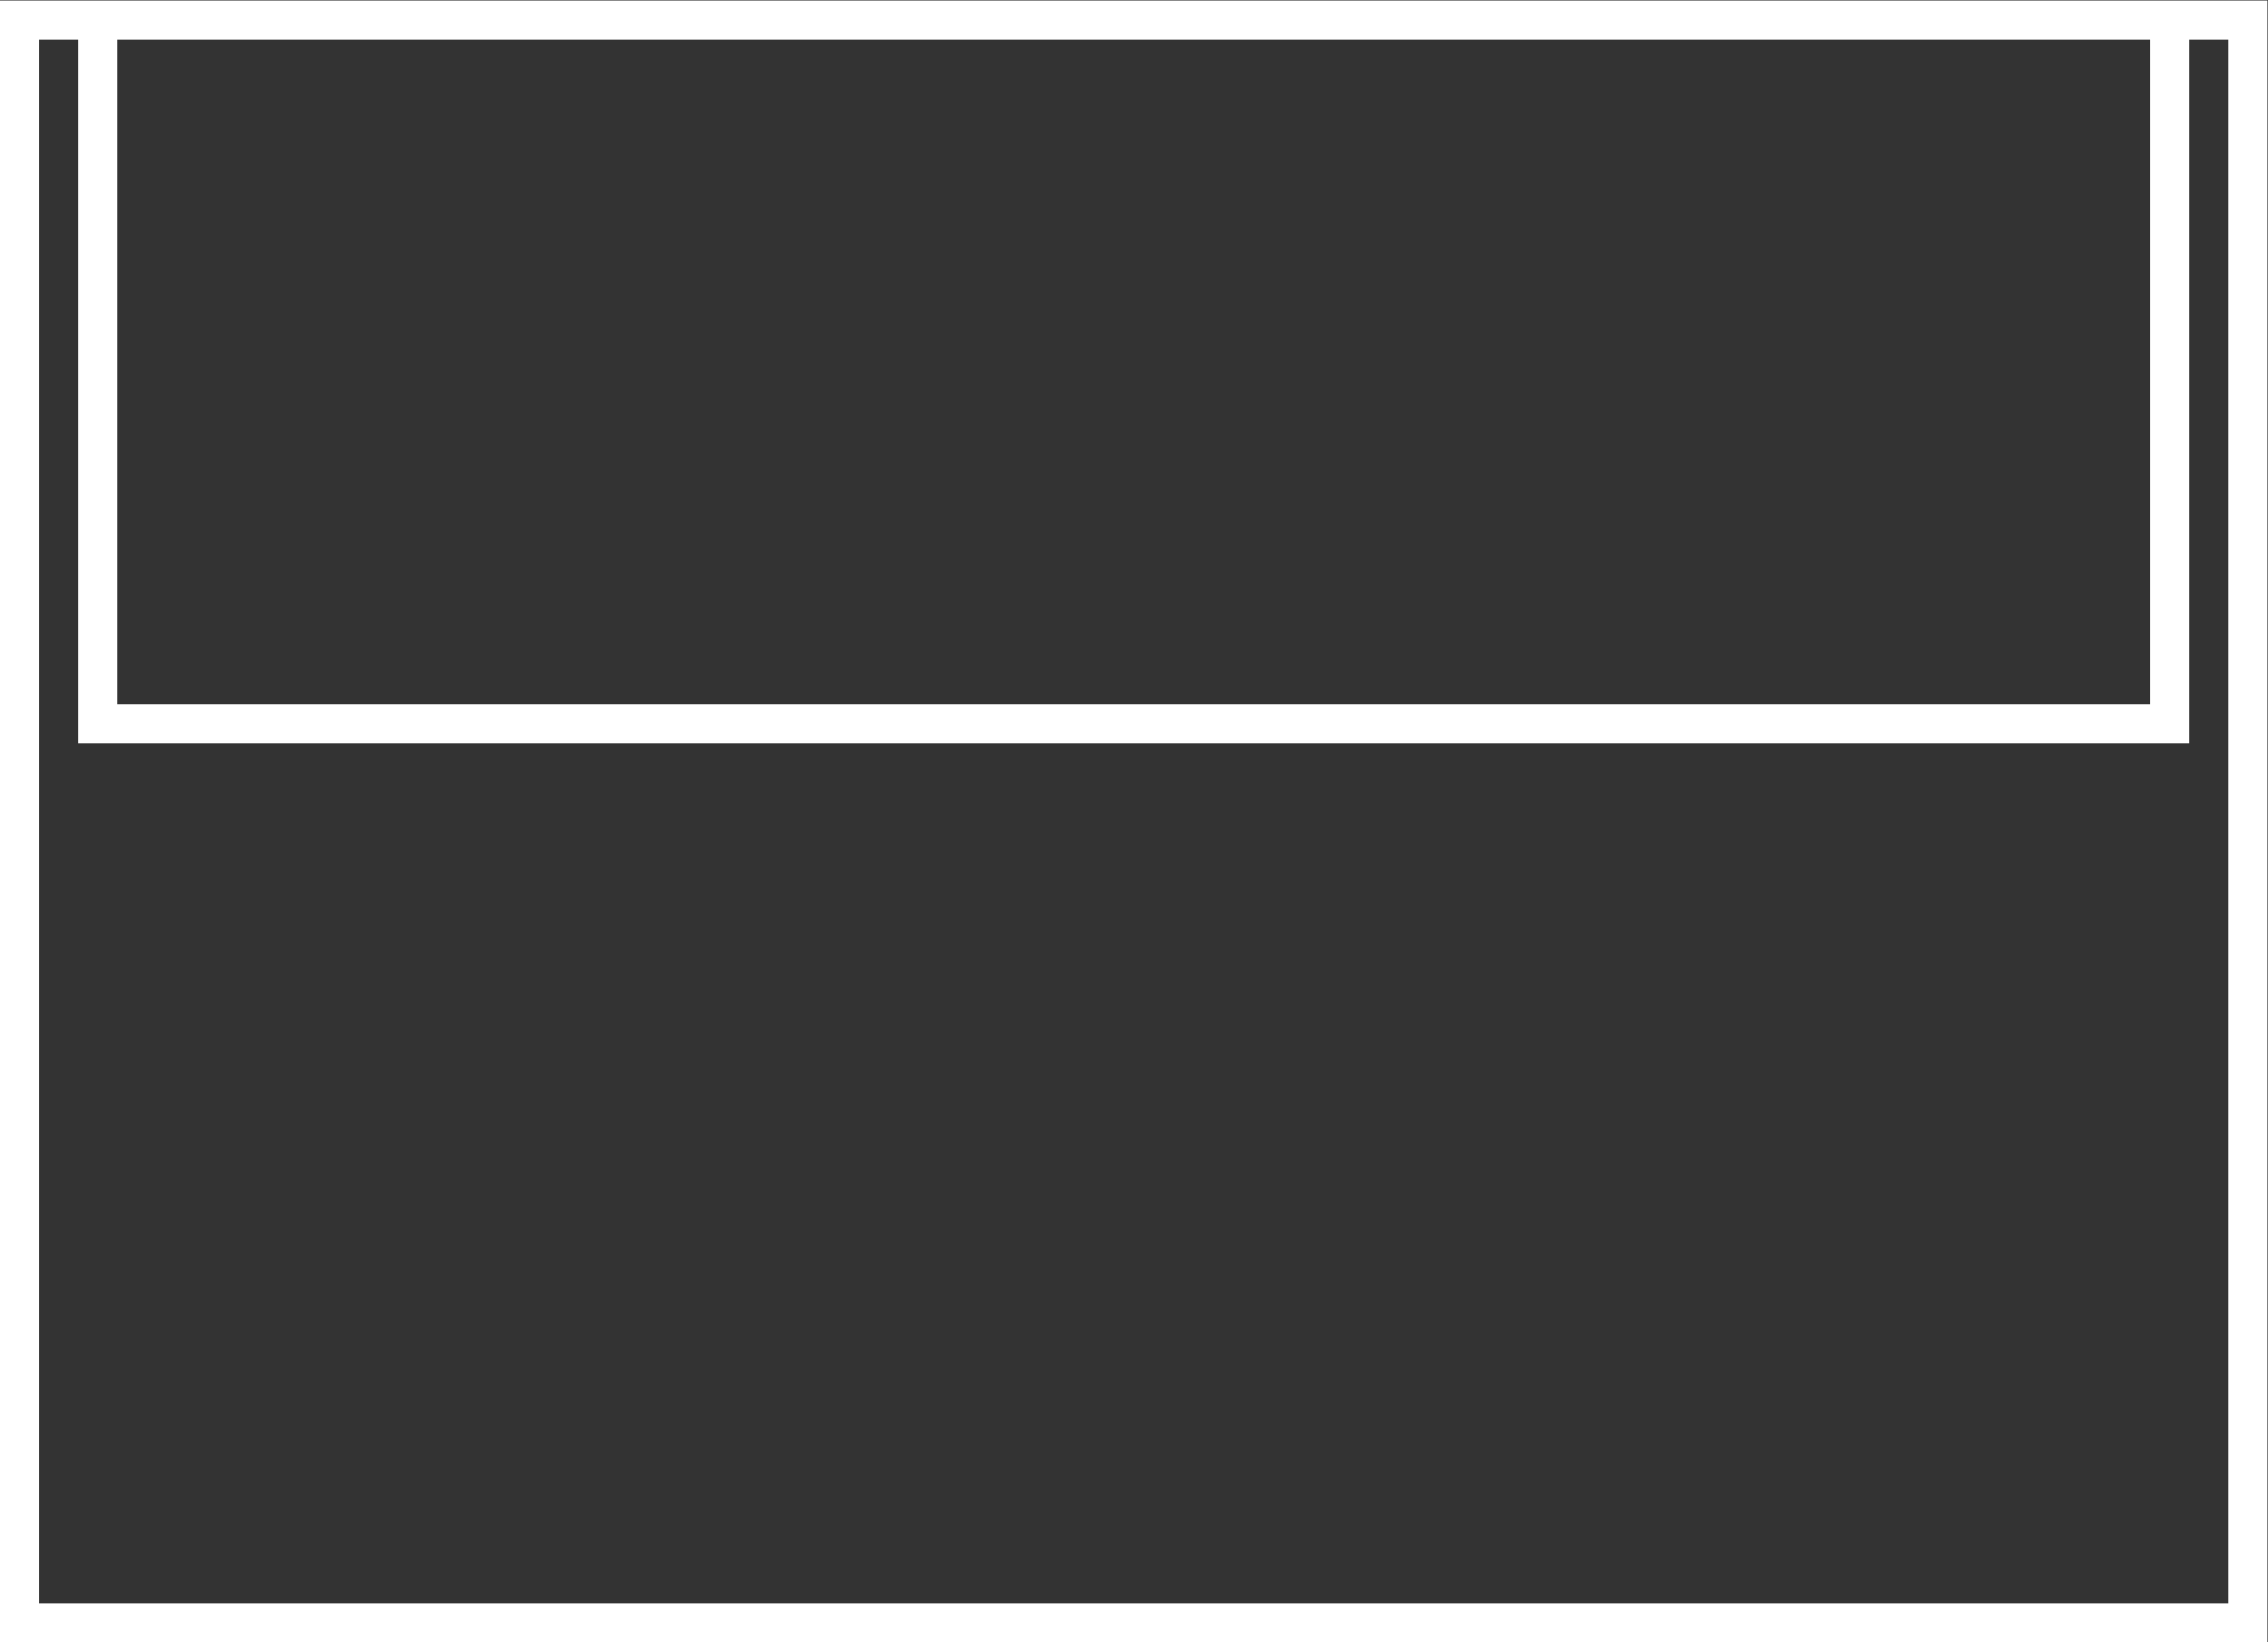 <?xml version="1.0" encoding="UTF-8" standalone="no"?>
<svg
   xmlns:dc="http://purl.org/dc/elements/1.1/"
   xmlns:cc="http://creativecommons.org/ns#"
   xmlns:rdf="http://www.w3.org/1999/02/22-rdf-syntax-ns#"
   xmlns:svg="http://www.w3.org/2000/svg"
   xmlns="http://www.w3.org/2000/svg"
   viewBox="0 0 309.333 224"
   height="224"
   width="309.333"
   xml:space="preserve"
   id="svg2"
   version="1.1"><rect x="0" y="0" width="309.333" height="224" fill="#333333" stroke="none"/><defs
     id="defs6" /><g
     transform="matrix(1.333,0,0,-1.333,-16,282.667)"
     id="g10"><g
       transform="translate(240,48)"
       id="g12"><path
         id="path14"
         style="fill:#ffffff;fill-opacity:1;fill-rule:nonzero;stroke:none"
         d="m 0,0 h -224 v 160 h 4 V 88 H -4 v 72 h 4 z m -8,92 h -208 v 68 H -8 Z m 4,72 h -216 -8 V -4 H 4 v 168 z" /></g></g></svg>